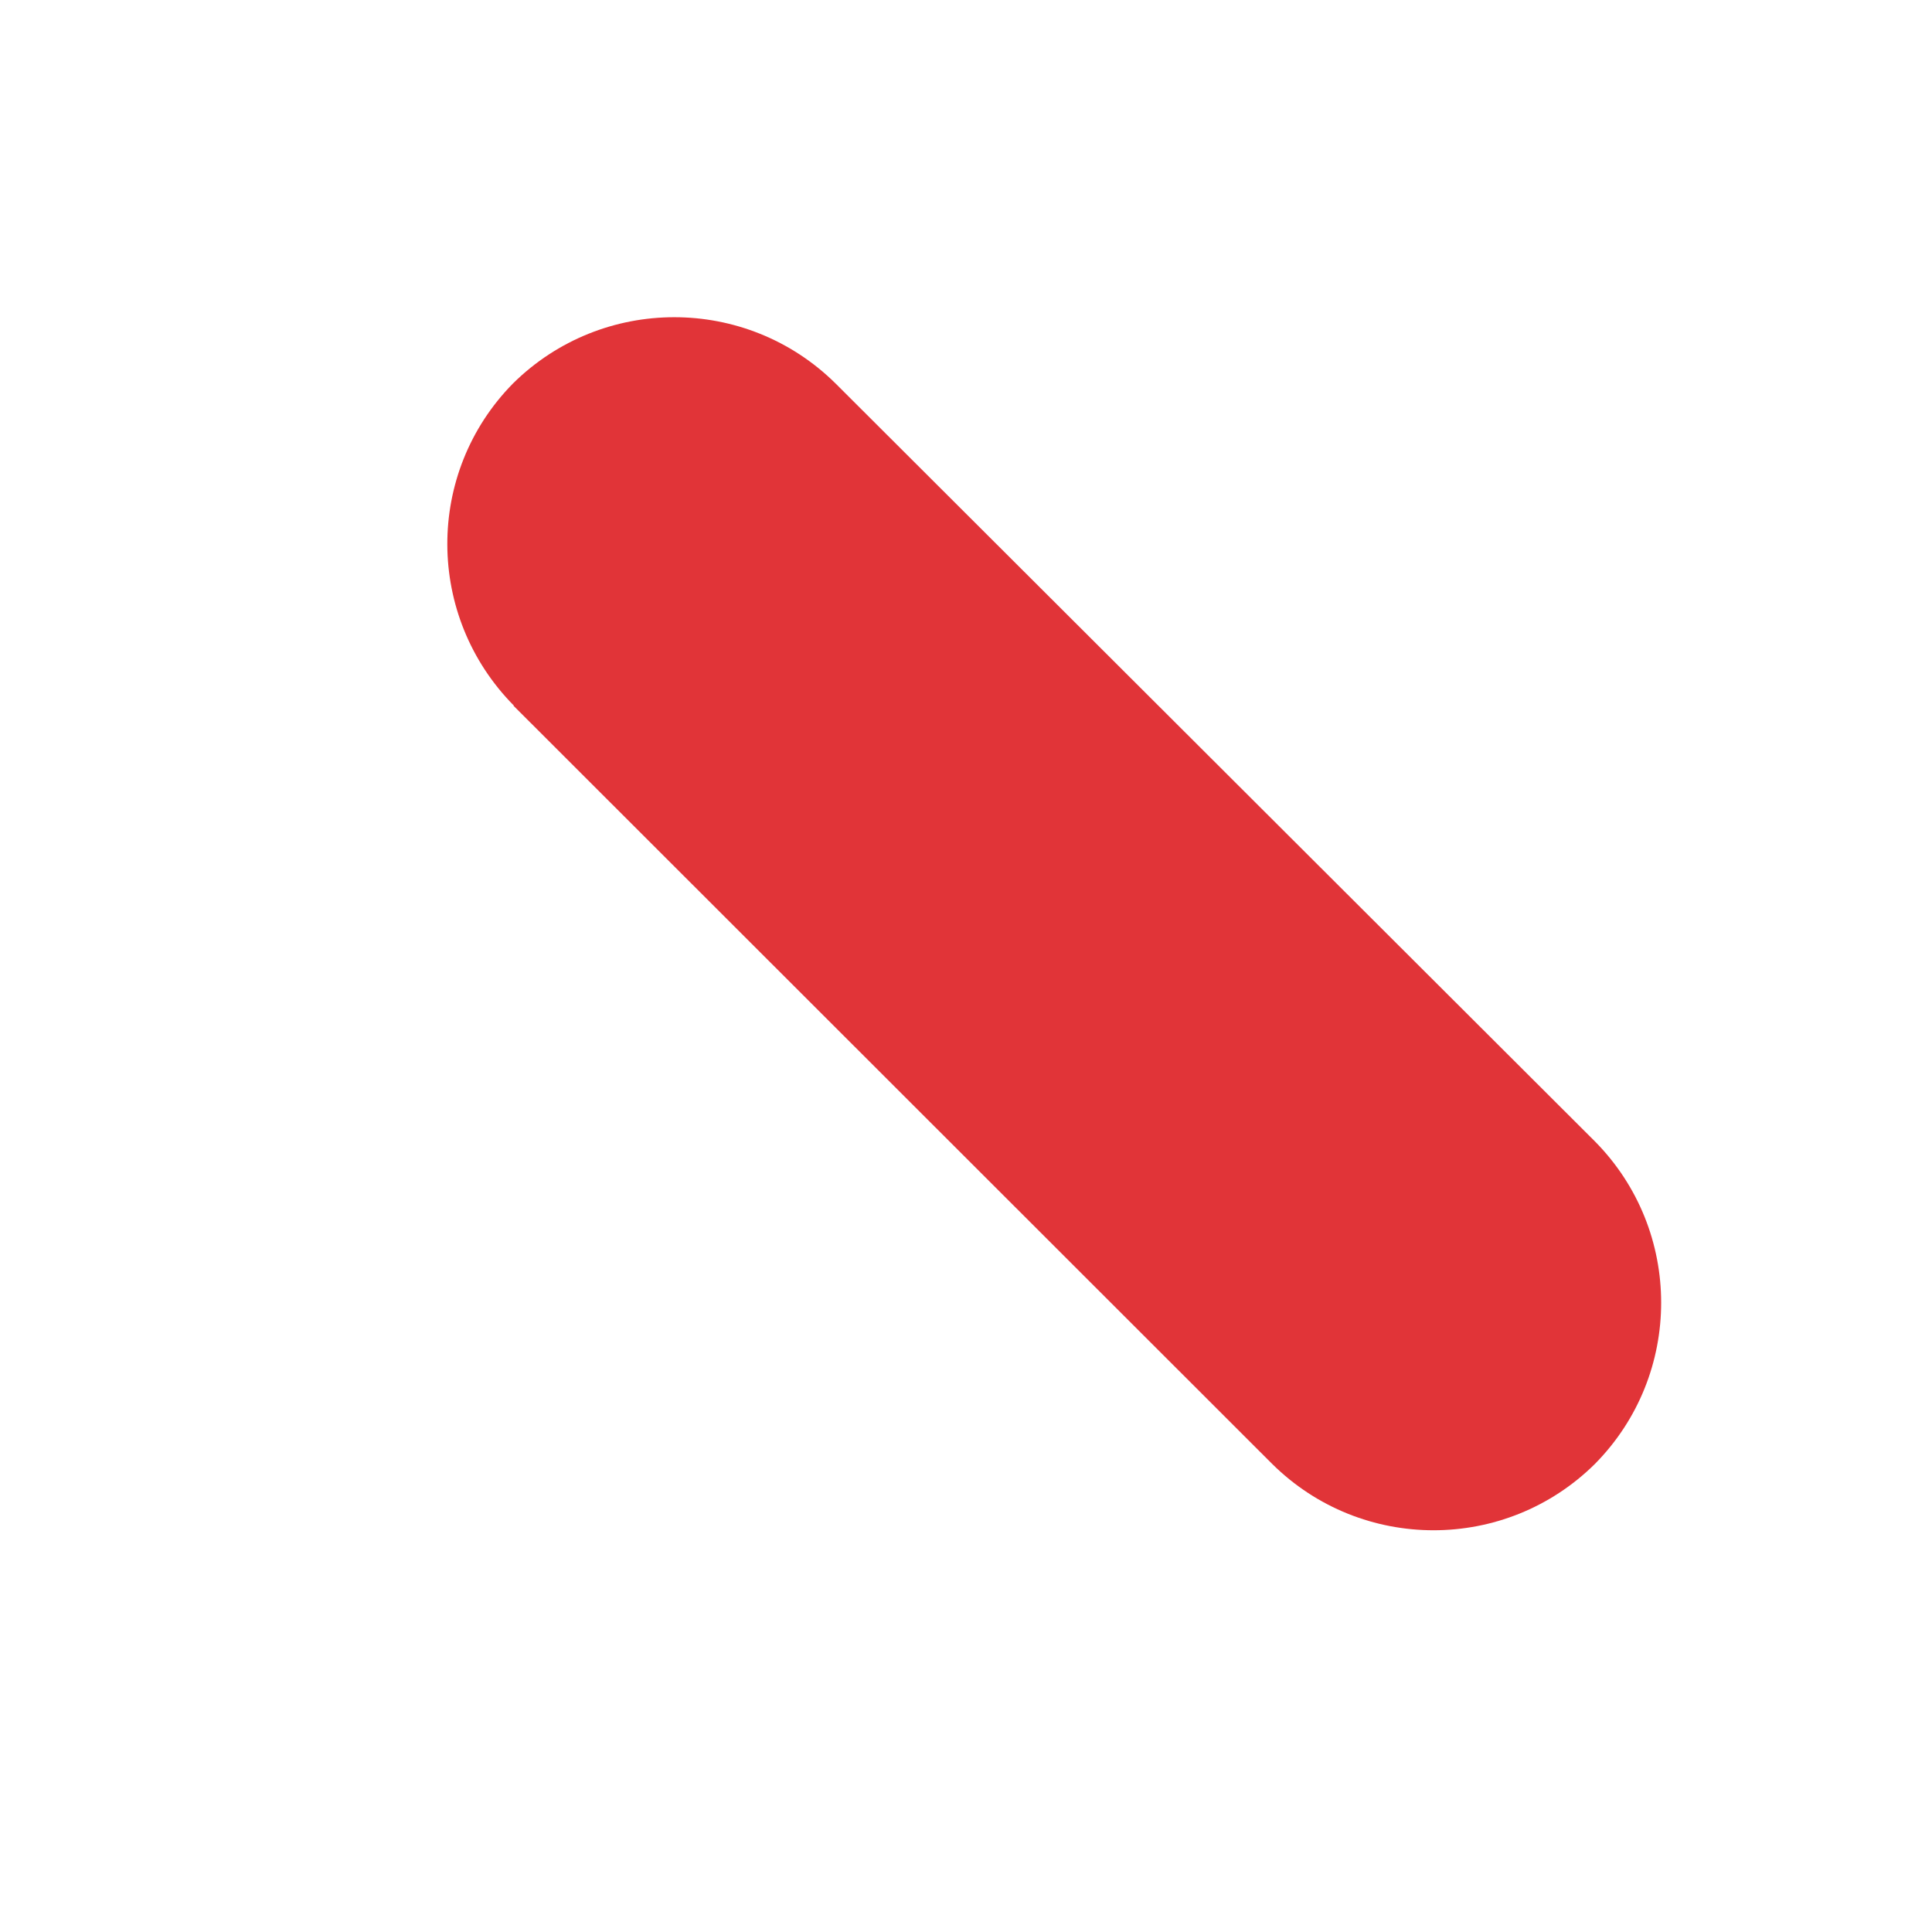 ﻿<?xml version="1.0" encoding="utf-8"?>
<svg version="1.1" xmlns:xlink="http://www.w3.org/1999/xlink" width="4px" height="4px" xmlns="http://www.w3.org/2000/svg">
  <g transform="matrix(1 0 0 1 -17 -48 )">
    <path d="M 1.063 1.461  L 2.634 3.031  C 2.819 3.214  3.117 3.214  3.302 3.031  C 3.485 2.846  3.485 2.548  3.302 2.363  L 1.73 0.794  C 1.545 0.611  1.247 0.611  1.062 0.794  C 0.88 0.979  0.881 1.276  1.064 1.461  Z " fill-rule="nonzero" fill="#e13438" stroke="none" transform="matrix(1 0 0 1 17 48 )" />
  </g>
</svg>